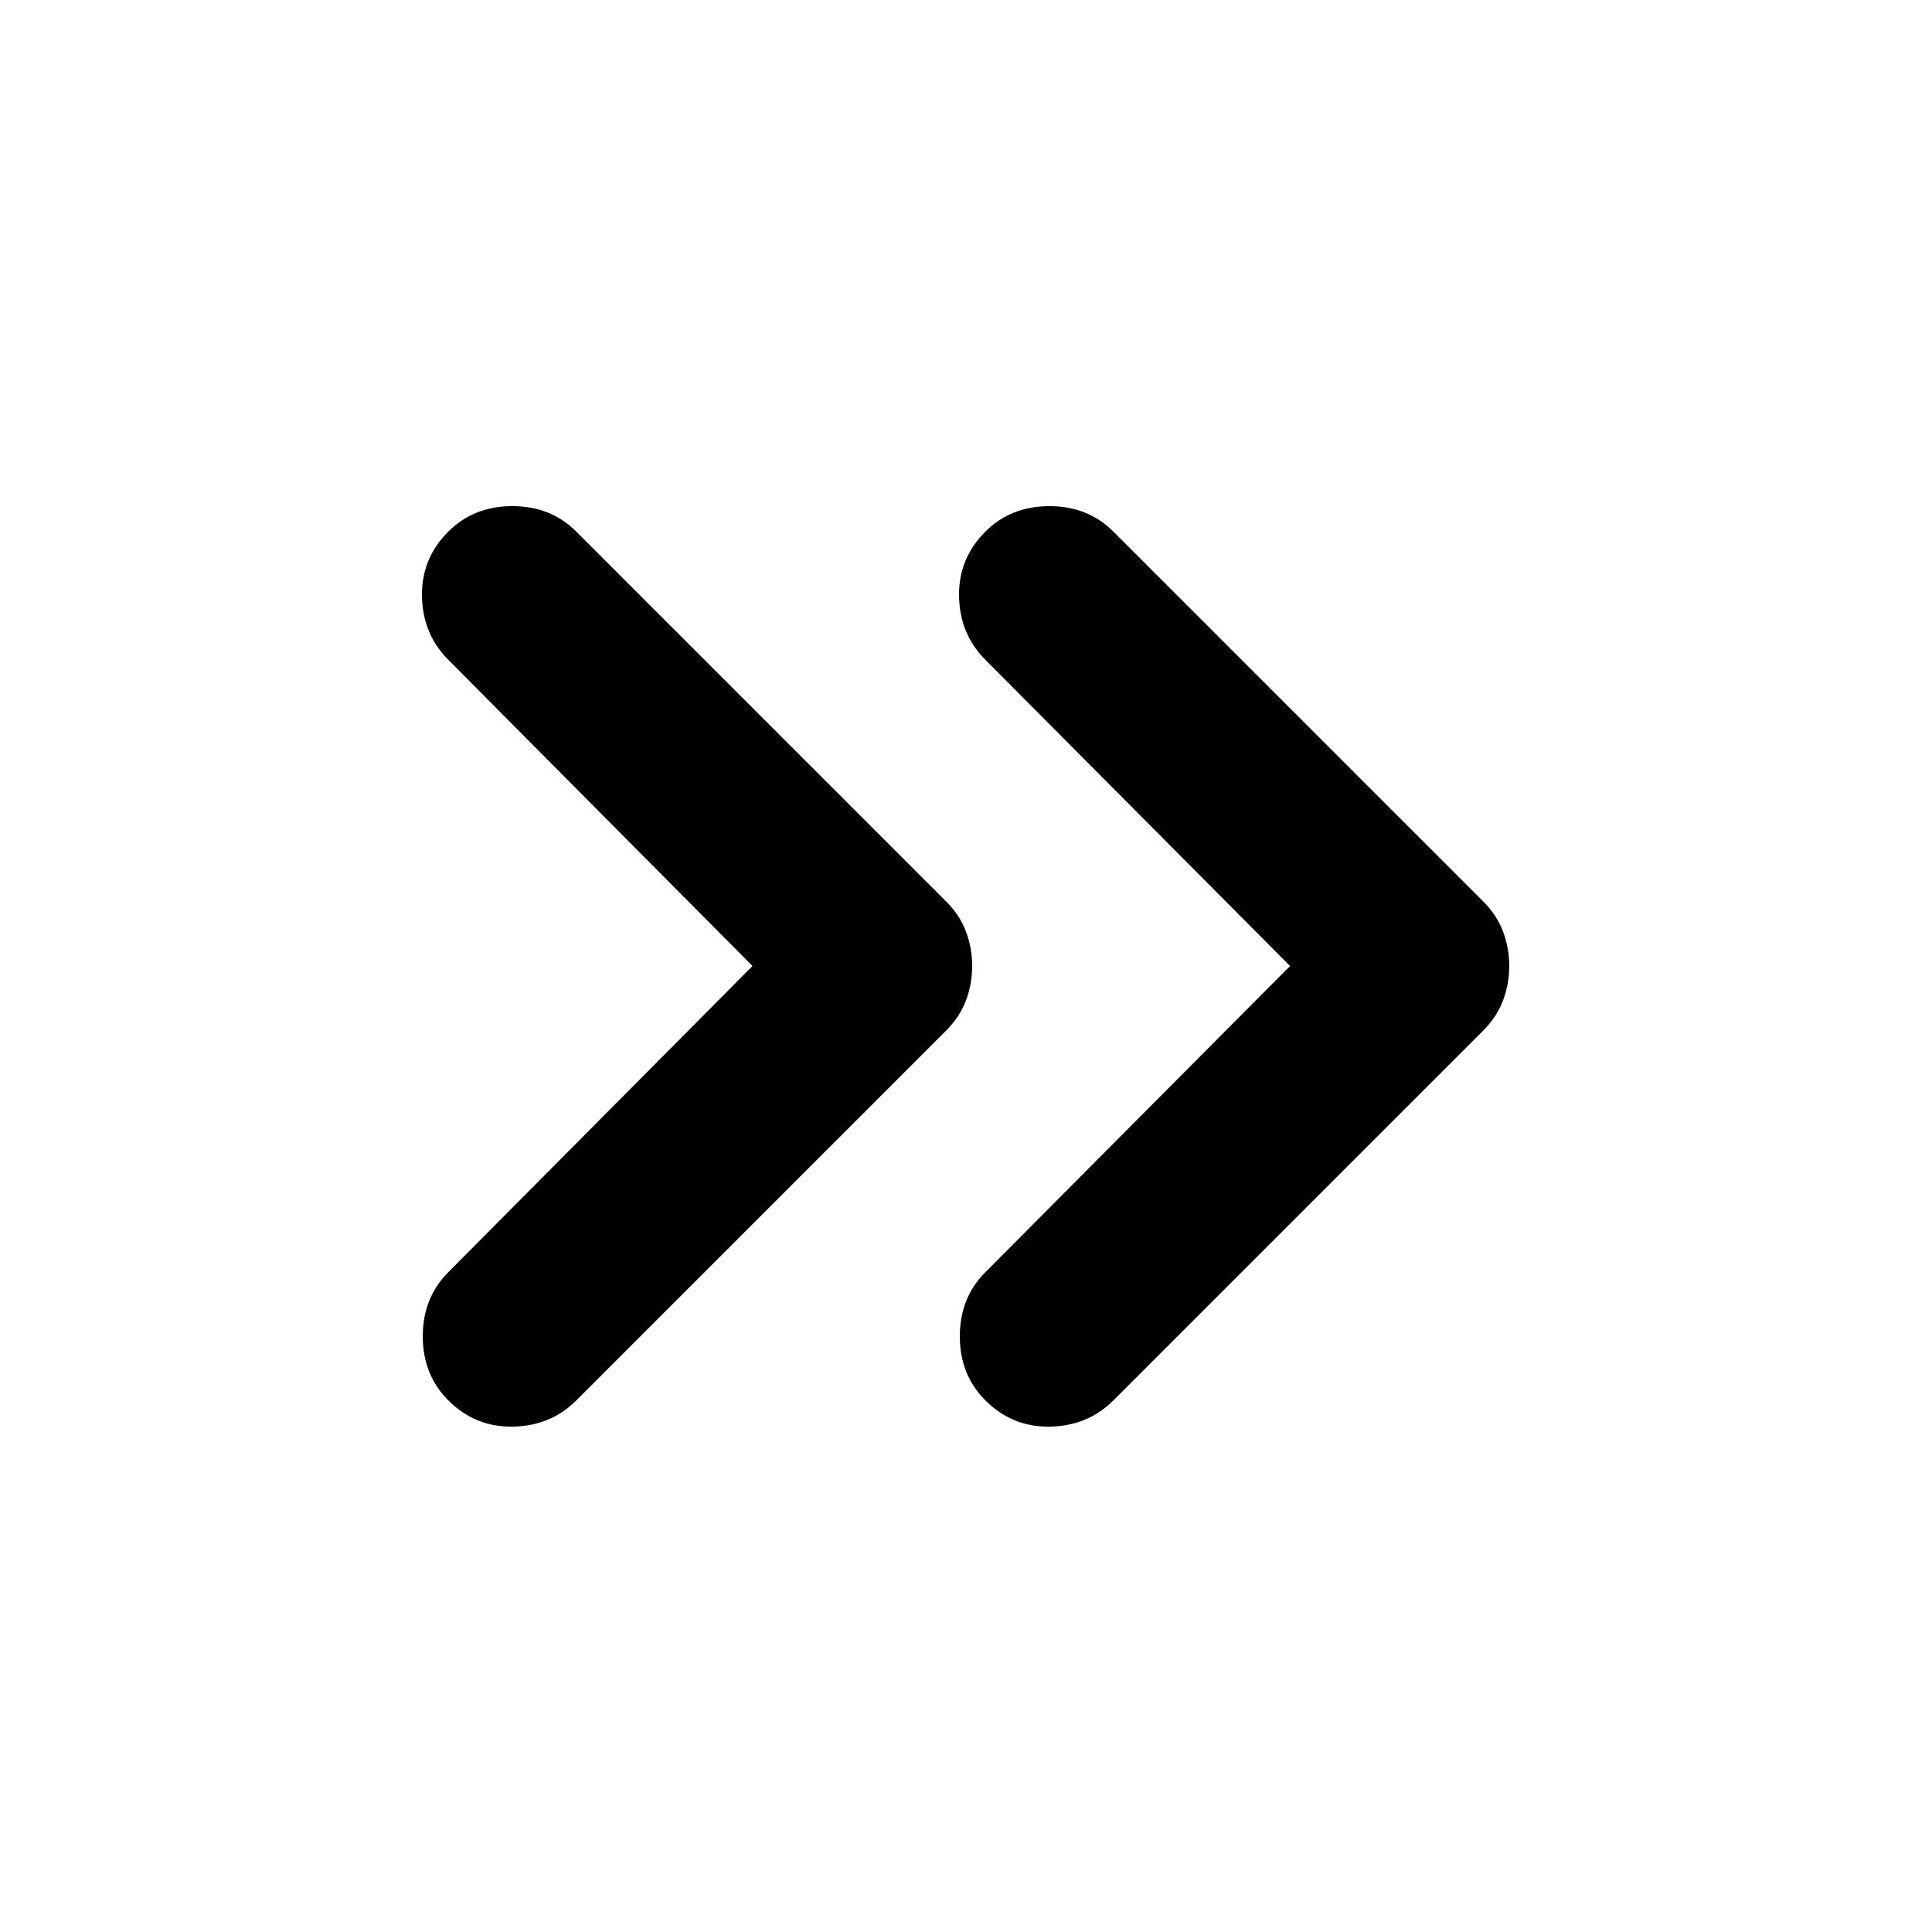 <svg xmlns="http://www.w3.org/2000/svg" height="24" viewBox="0 -960 960 960" width="24"><path d="M373.91-480 222.74-632.17q-12.67-12.68-13.06-31.45-.38-18.77 13.06-32.21 12.67-12.67 31.83-12.67 19.15 0 31.82 12.67l183.76 183.76q6.72 6.72 9.82 14.92 3.1 8.19 3.1 17.15 0 8.96-3.1 17.15-3.1 8.2-9.82 14.92L286.39-264.17q-12.67 12.67-31.44 13.05-18.78.38-32.21-13.05-12.67-12.68-12.67-31.83t12.67-31.83L373.91-480Zm267.11 0L489.61-632.17q-12.68-12.68-13.06-31.45-.38-18.77 13.06-32.21 12.67-12.67 31.82-12.67 19.16 0 31.83 12.67l183.76 183.76q6.72 6.72 9.82 14.92 3.09 8.19 3.09 17.15 0 8.96-3.09 17.15-3.1 8.2-9.82 14.92L553.26-264.17q-12.67 12.67-31.44 13.05-18.78.38-32.21-13.05-12.68-12.68-12.68-31.83t12.68-31.83L641.02-480Z"/></svg>